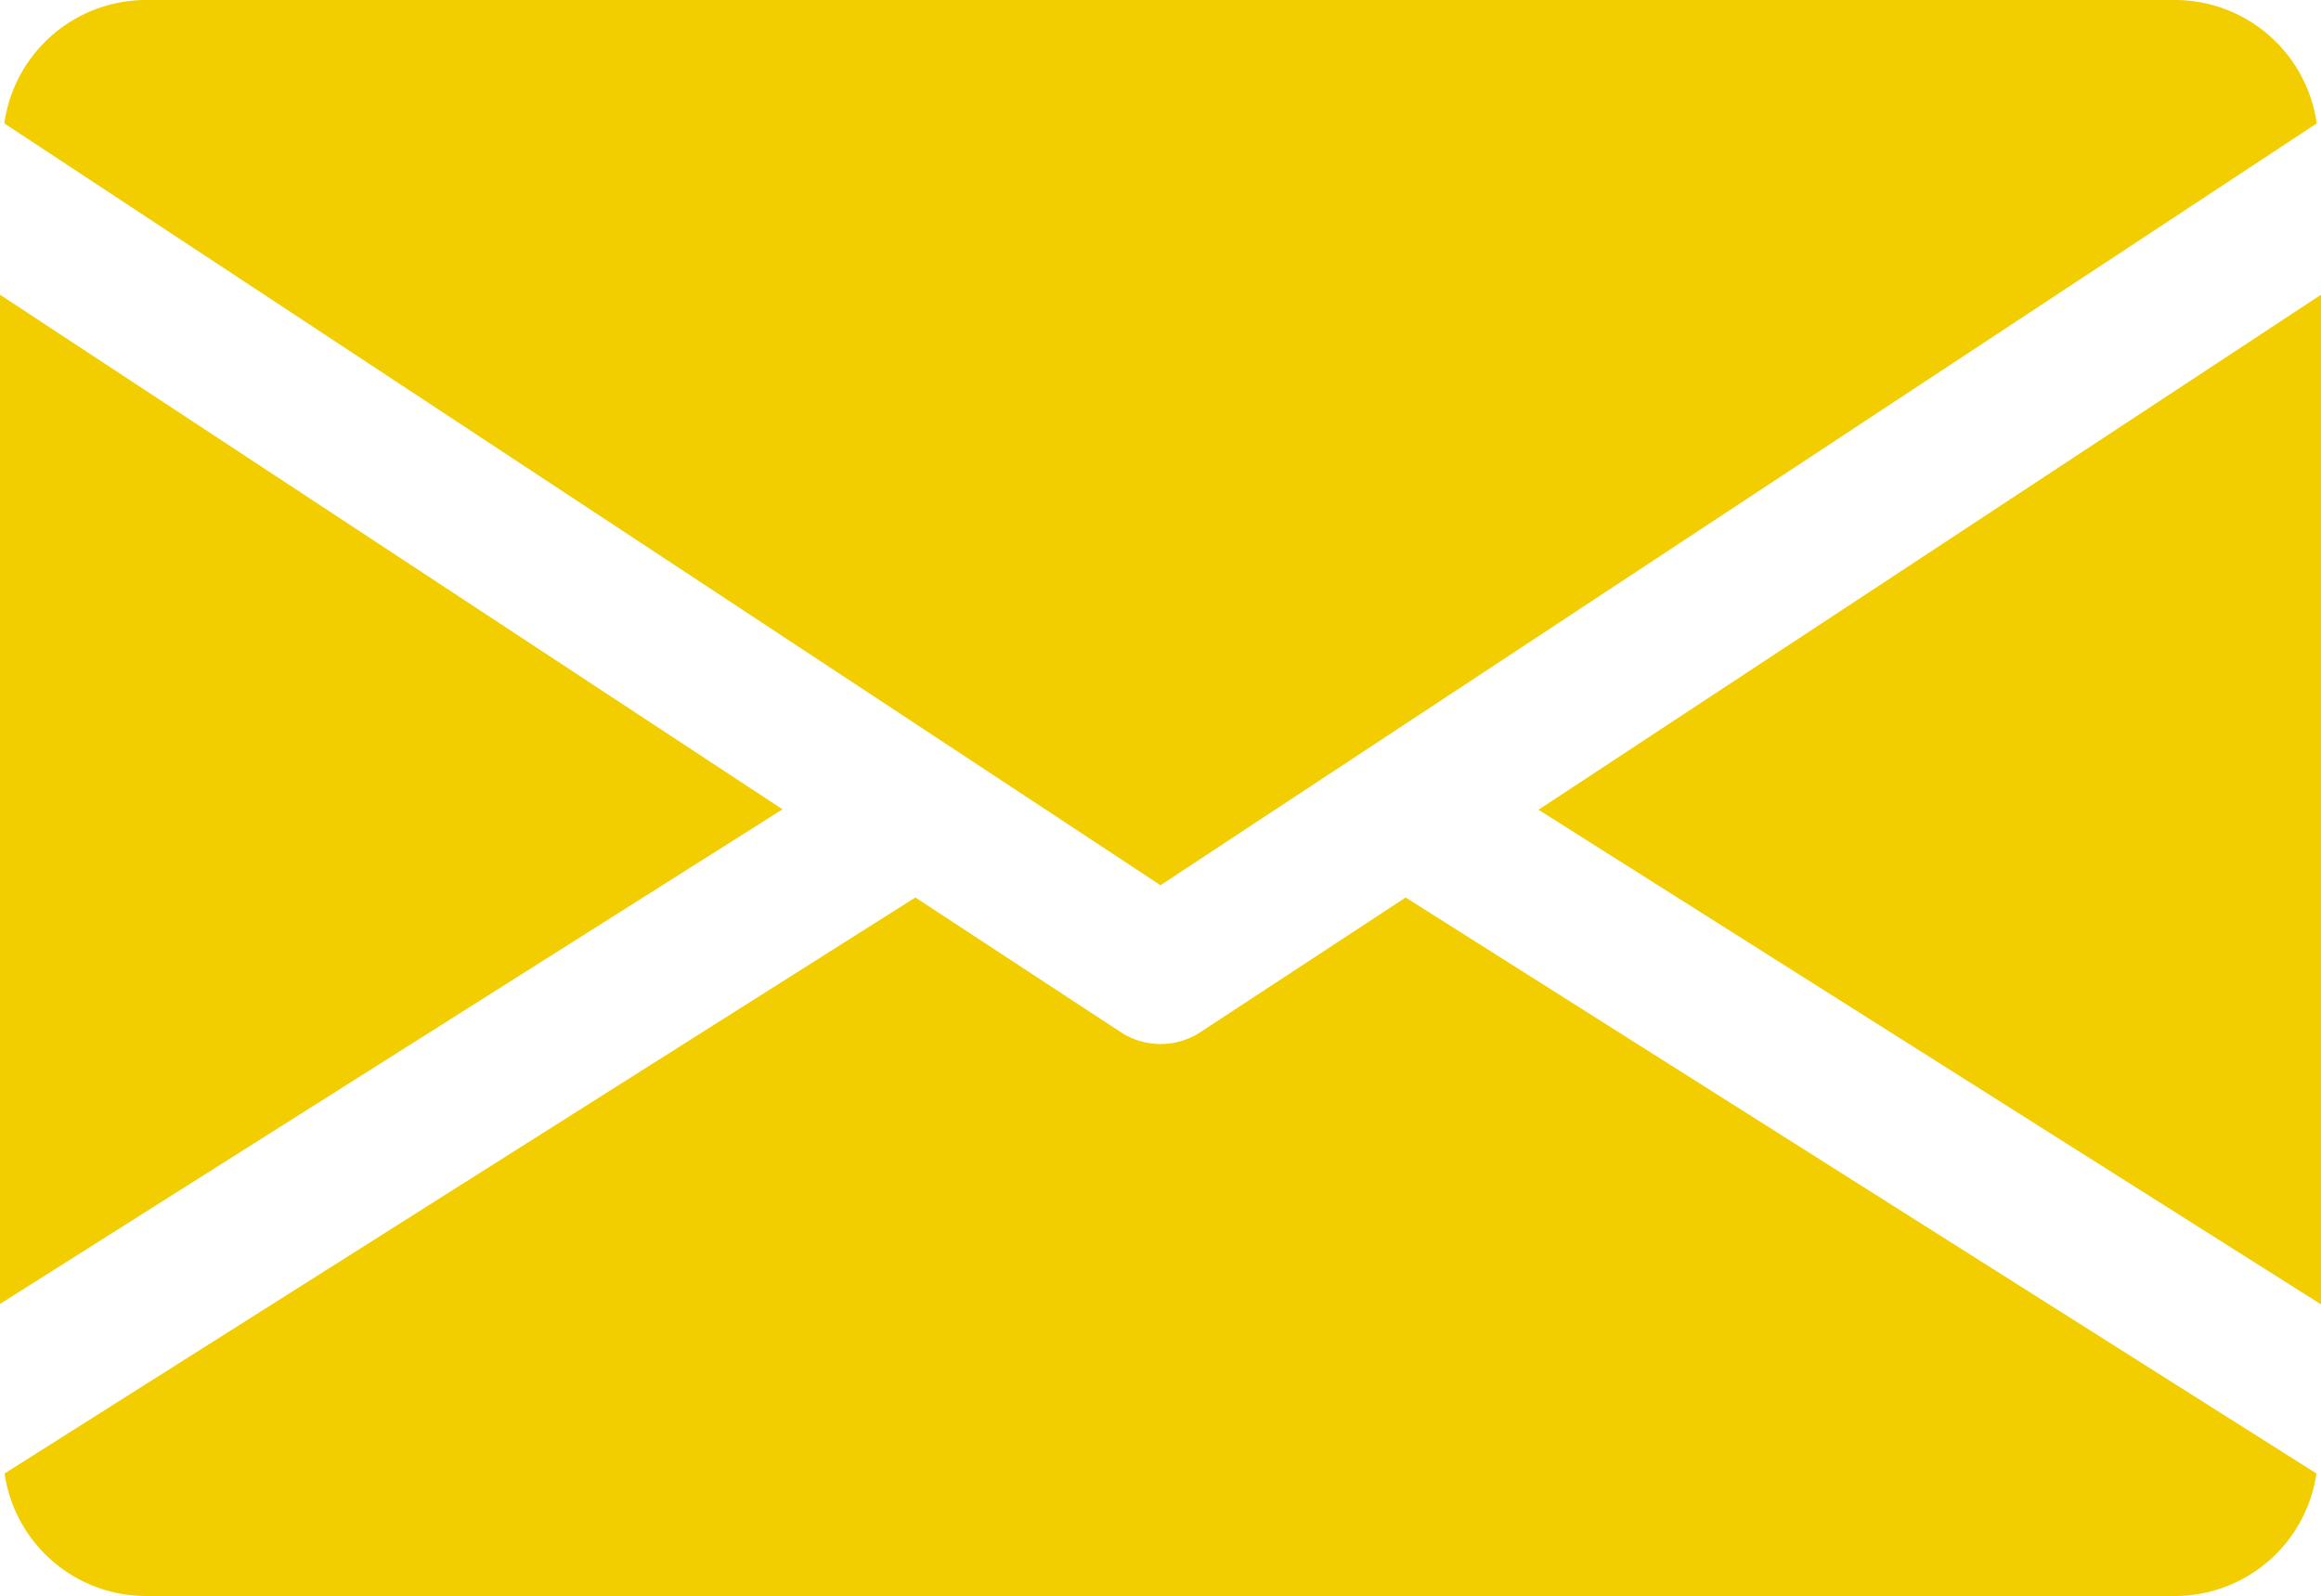 <svg xmlns="http://www.w3.org/2000/svg" width="15.688" height="10.785" viewBox="0 0 15.688 10.785"><defs><style>.a{fill:#f2cd00;}</style></defs><g transform="translate(10.399 1.992)"><g transform="translate(0 0)"><path class="a" d="M339.392,148.381l5.289,3.343V144.9Z" transform="translate(-339.392 -144.9)"/></g></g><g transform="translate(0 1.992)"><g transform="translate(0 0)"><path class="a" d="M0,144.9v6.821l5.289-3.343Z" transform="translate(0 -144.9)"/></g></g><g transform="translate(0.029)"><g transform="translate(0)"><path class="a" d="M15.64,80H1.911a.969.969,0,0,0-.951.834l7.815,5.149,7.815-5.149A.969.969,0,0,0,15.64,80Z" transform="translate(-0.96 -80)"/></g></g><g transform="translate(0.031 6.065)"><path class="a" d="M10.494,277.921l-1.387.91a.492.492,0,0,1-.539,0l-1.388-.91-6.156,3.893a.967.967,0,0,0,.95.828H15.7a.967.967,0,0,0,.95-.828Z" transform="translate(-1.024 -277.92)"/></g></svg>